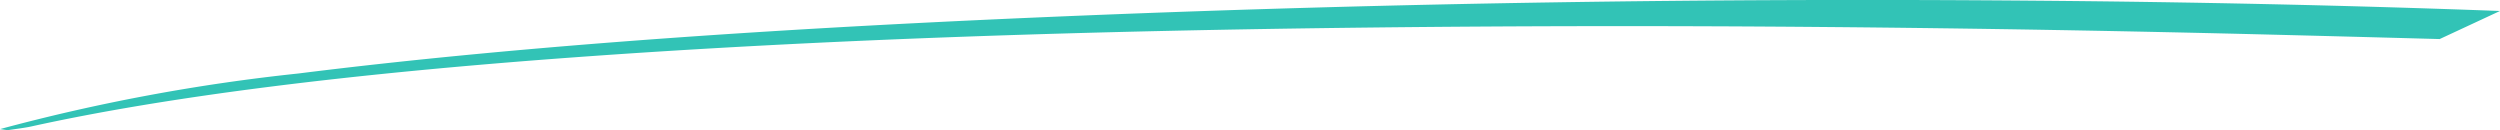 <svg xmlns="http://www.w3.org/2000/svg" width="167" height="8.697"><path fill="#32c3b6" d="M0 8.624a128.418 128.418 0 0 1 19.933-3.715C35.208 2.994 53.154 1.815 72.46 1.033q31.077-1.258 63.356-.988c10.464.085 20.755.3 31.185.688l-4.031 1.876c-3.672-.1-7.234-.195-10.806-.285-20.012-.506-40.154-.714-60.44-.487-18.592.208-36.591.769-53.361 1.992-14.884 1.085-27.129 2.6-36.288 4.621-.418.092-1.04.165-1.567.247Z" data-name="Path 58054"/></svg>